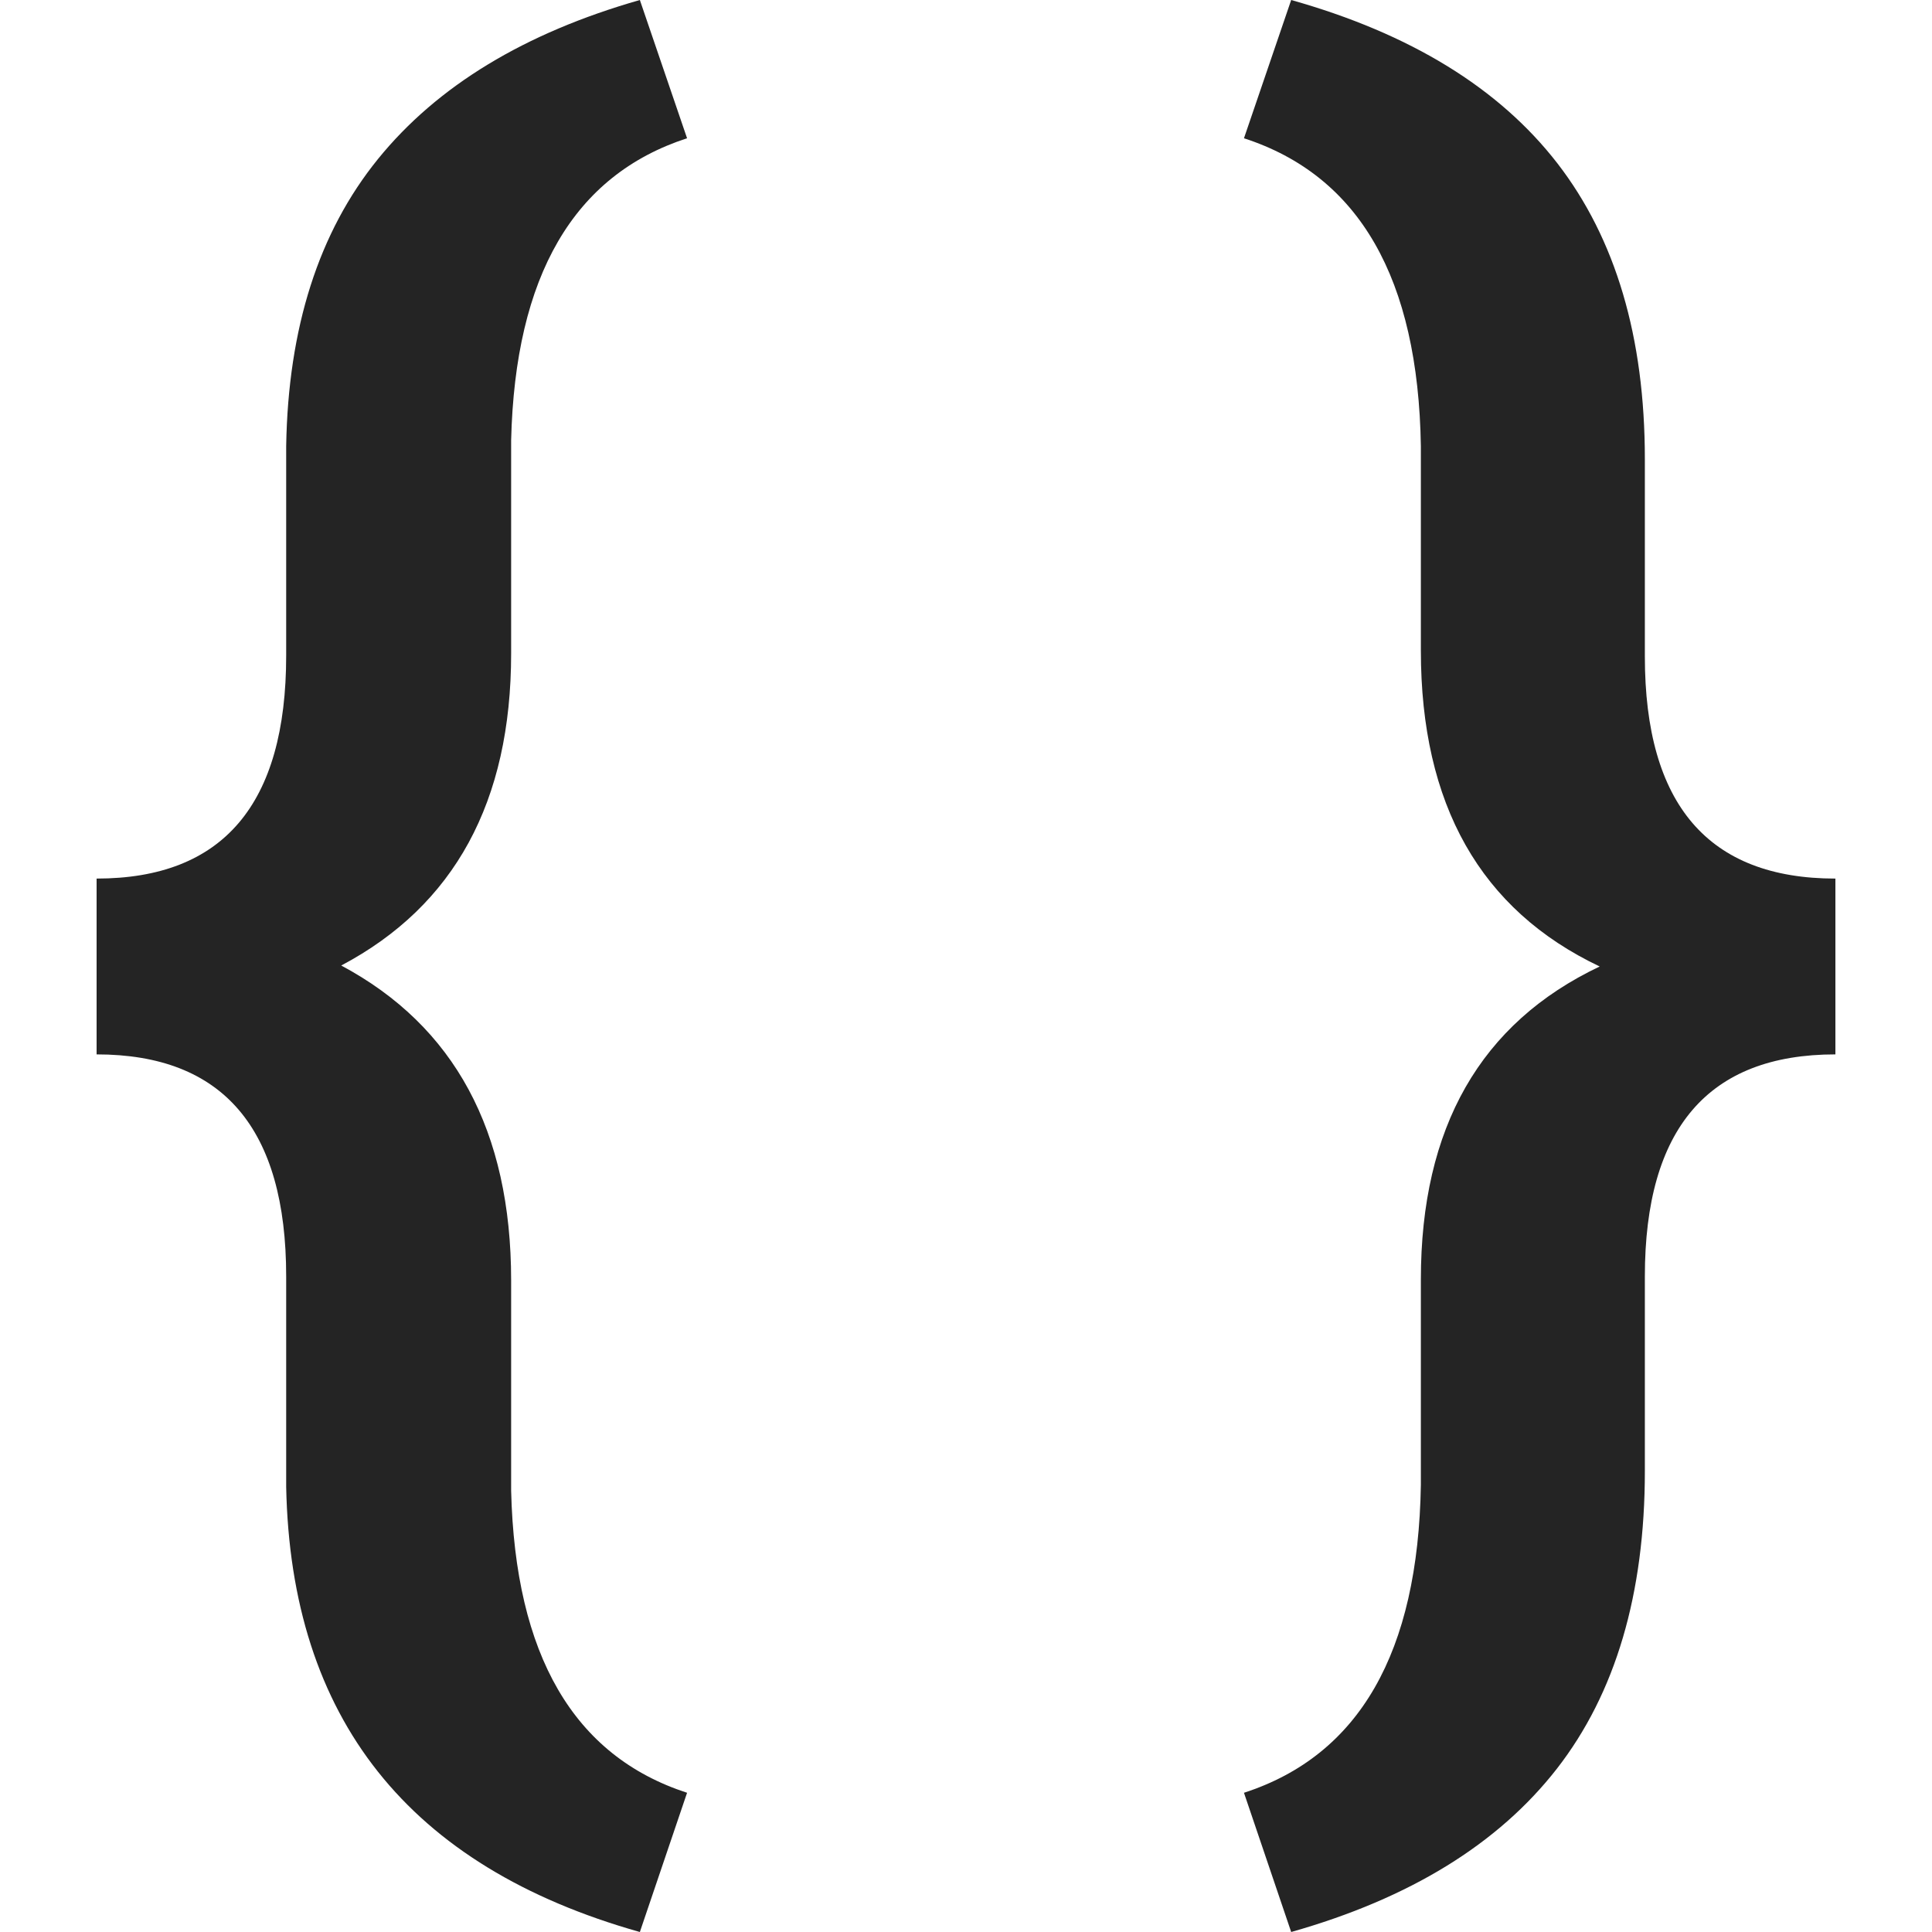 <svg width="16" height="16" viewBox="0 0 16 16" fill="none" xmlns="http://www.w3.org/2000/svg">
<g clip-path="url(#clip0_1510_28834)">
<path fill-rule="evenodd" clip-rule="evenodd" d="M5.299 16L5.69 14.847C4.751 14.542 4.266 13.708 4.233 12.345V10.604C4.233 9.367 3.764 8.497 2.826 7.996C3.764 7.5 4.233 6.639 4.233 5.412V3.646C4.266 2.284 4.751 1.45 5.69 1.145L5.299 0C4.344 0.273 3.622 0.711 3.131 1.316C2.64 1.921 2.386 2.714 2.37 3.695V5.429C2.37 6.661 1.847 7.276 0.8 7.276V8.732C1.847 8.732 2.37 9.345 2.37 10.571V12.313C2.408 14.231 3.384 15.46 5.299 16ZM10.693 16C11.675 15.722 12.408 15.271 12.894 14.647C13.379 14.023 13.622 13.201 13.622 12.182V10.571C13.622 9.345 14.148 8.732 15.2 8.732V7.276C14.148 7.276 13.622 6.663 13.622 5.437V3.802C13.622 2.793 13.38 1.977 12.898 1.353C12.415 0.729 11.68 0.278 10.693 0L10.302 1.145C11.257 1.455 11.745 2.306 11.767 3.695V5.388C11.767 6.663 12.26 7.535 13.248 8.004C12.26 8.473 11.767 9.337 11.767 10.596V12.296C11.745 13.686 11.257 14.537 10.302 14.847L10.693 16Z" fill="#242424"/>
</g>
<defs>
<clipPath id="clip0_1510_28834">
<rect width="16" height="16" fill="white"/>
</clipPath>
</defs>
</svg>
